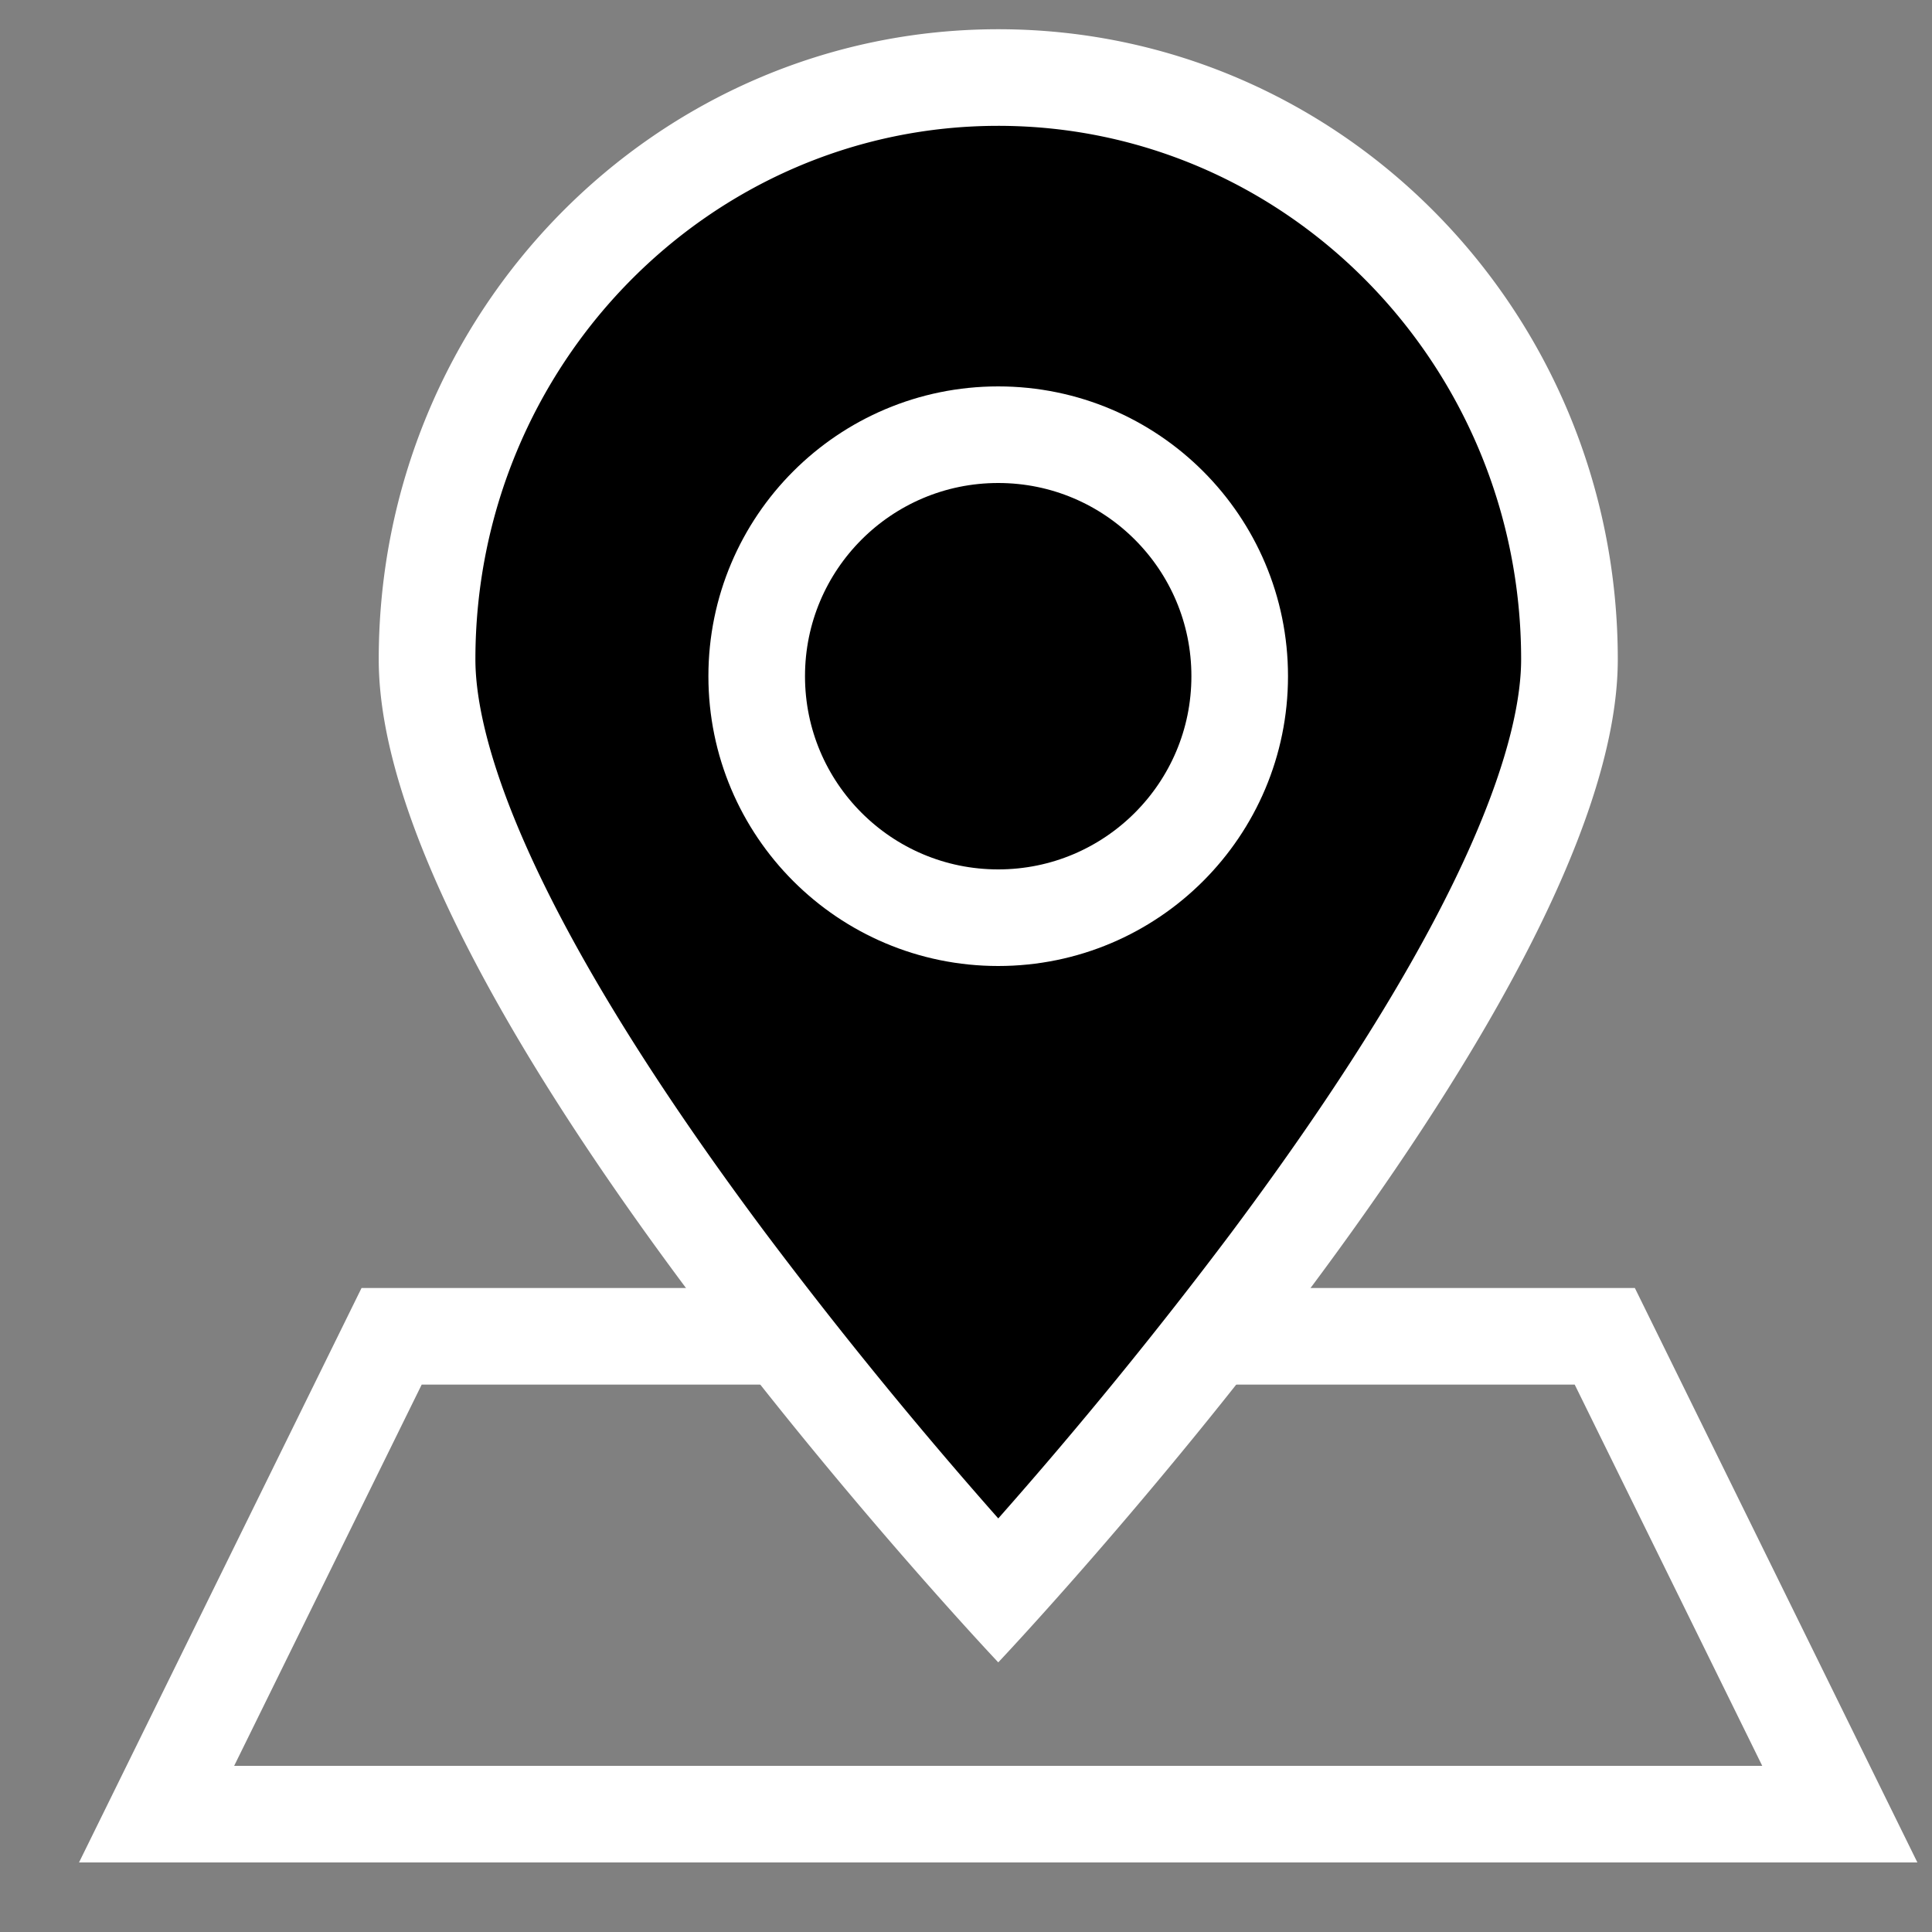 <svg xmlns='http://www.w3.org/2000/svg' width='30' height='30'><rect width="100%" height="100%" fill="#808080" stroke="none"/><g data-name='13'><g fill='none' data-name='82'><path d='M5.614 20h19.772l4.387 8.921H1.227Z'/><path fill='#fff' d='m6.548 21.5-2.912 5.92h23.728l-2.912-5.92H6.548M5.614 20h19.772l4.387 8.92H1.227L5.614 20Z'/></g><g data-name='84'><path d='M15.5 1.204c4.891 0 8.87 4.053 8.87 9.035 0 2.045-1.609 5.279-4.652 9.353a73.905 73.905 0 0 1-4.217 5.112 73.905 73.905 0 0 1-4.217-5.112c-3.044-4.074-4.652-7.308-4.652-9.353 0-4.982 3.978-9.035 8.869-9.035Z'/><path fill='#fff' d='M15.501 23.578a72.248 72.248 0 0 0 3.608-4.423c3.925-5.253 4.511-7.84 4.511-8.916 0-4.569-3.642-8.285-8.12-8.285-4.476 0-8.118 3.716-8.118 8.285 0 1.073.584 3.655 4.494 8.893a72.272 72.272 0 0 0 3.625 4.446m0 2.235s-9.62-10.17-9.62-15.574S10.189.454 15.502.454c5.312 0 9.619 4.38 9.619 9.785 0 5.404-9.62 15.574-9.62 15.574Z'/></g><g fill='none' stroke='#fff' stroke-width='1.5' data-name='25' transform='translate(11 6)'><circle cx='4.5' cy='4.5' r='4.5' stroke='none'/><circle cx='4.5' cy='4.5' r='3.75'/></g></g></svg>